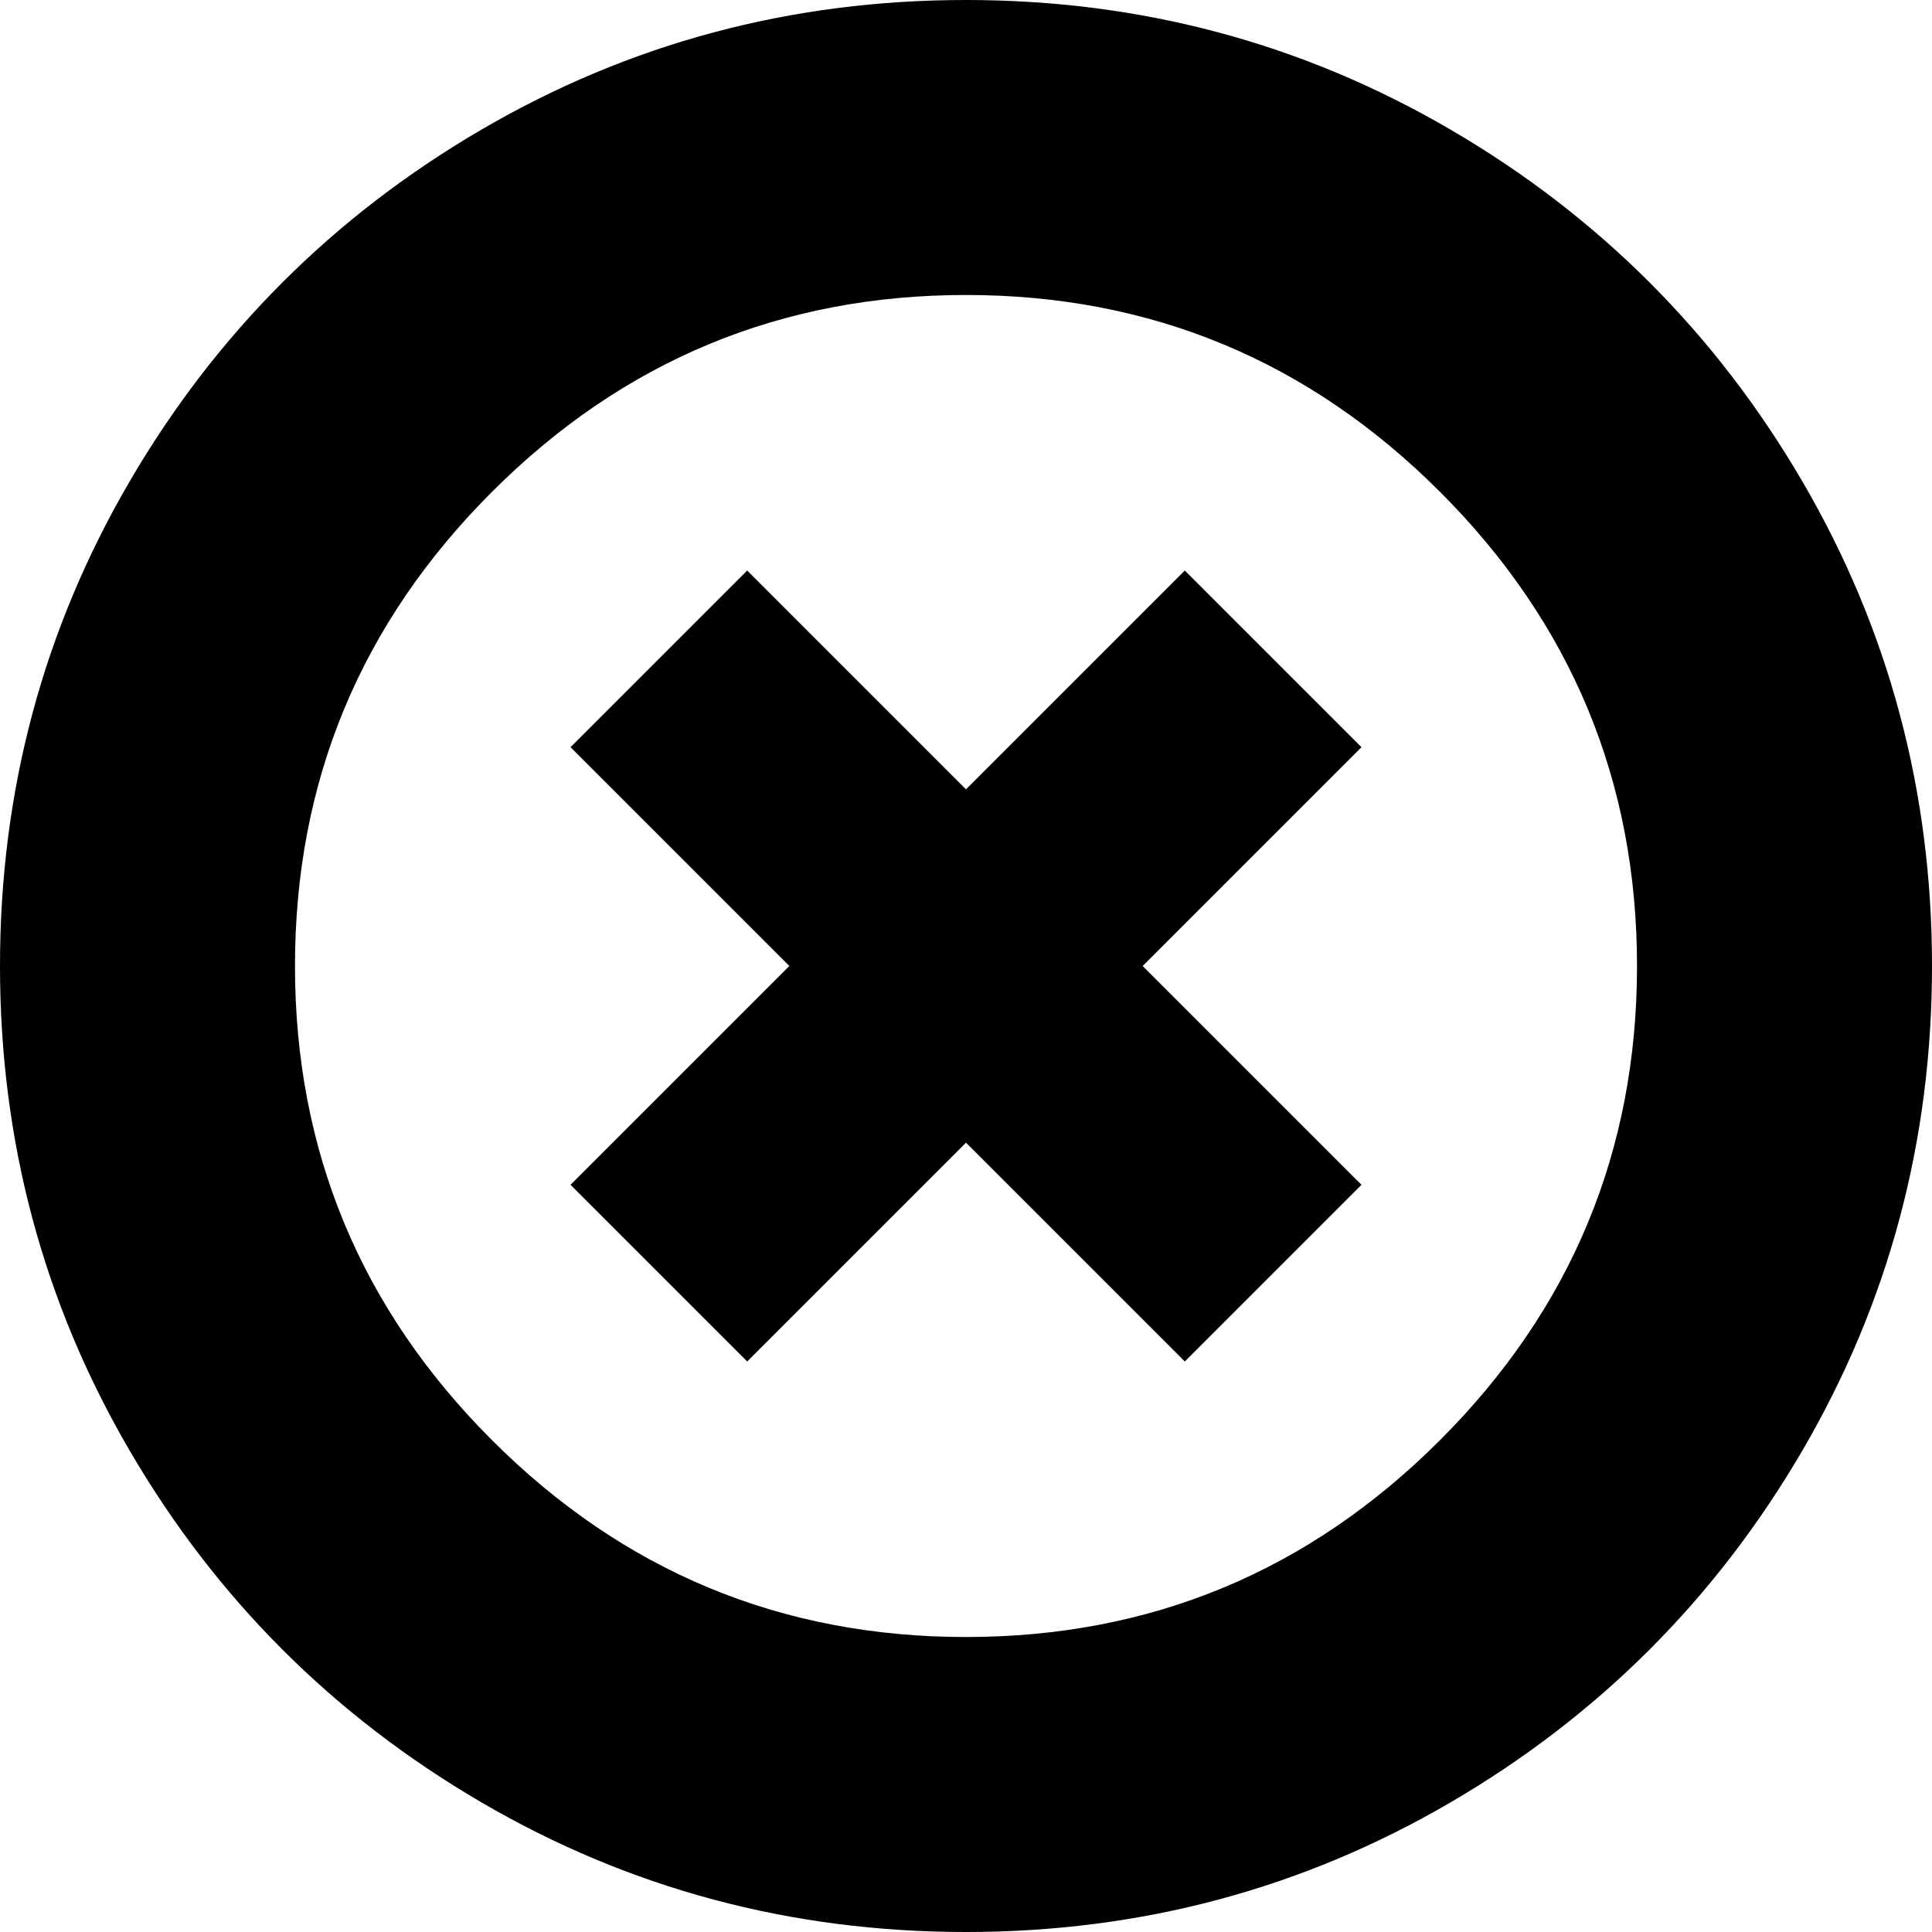 <svg version="1.1" xmlns="http://www.w3.org/2000/svg" width="16" height="16" viewBox="0 0 1024 1024">
    <path d="M512 0q139.168 0 256.859 68.725t186.416 186.416 68.725 256.859-68.725 256.859-186.416 186.416-256.859 68.725-256.859-68.725-186.416-186.416-68.725-256.859 68.725-256.859 186.416-186.416 256.859-68.725zM512 156.349q-146.899 0-251.275 104.376t-104.376 251.275 104.376 251.275 251.275 104.376 251.275-104.376 104.376-251.275-104.376-251.275-251.275-104.376zM721.61 396.027l-115.973 115.973 115.973 115.973-93.637 93.637-115.973-115.973-115.973 115.973-93.637-93.637 115.973-115.973-115.973-115.973 93.637-93.637 115.973 115.973 115.973-115.973z"></path>
</svg>
